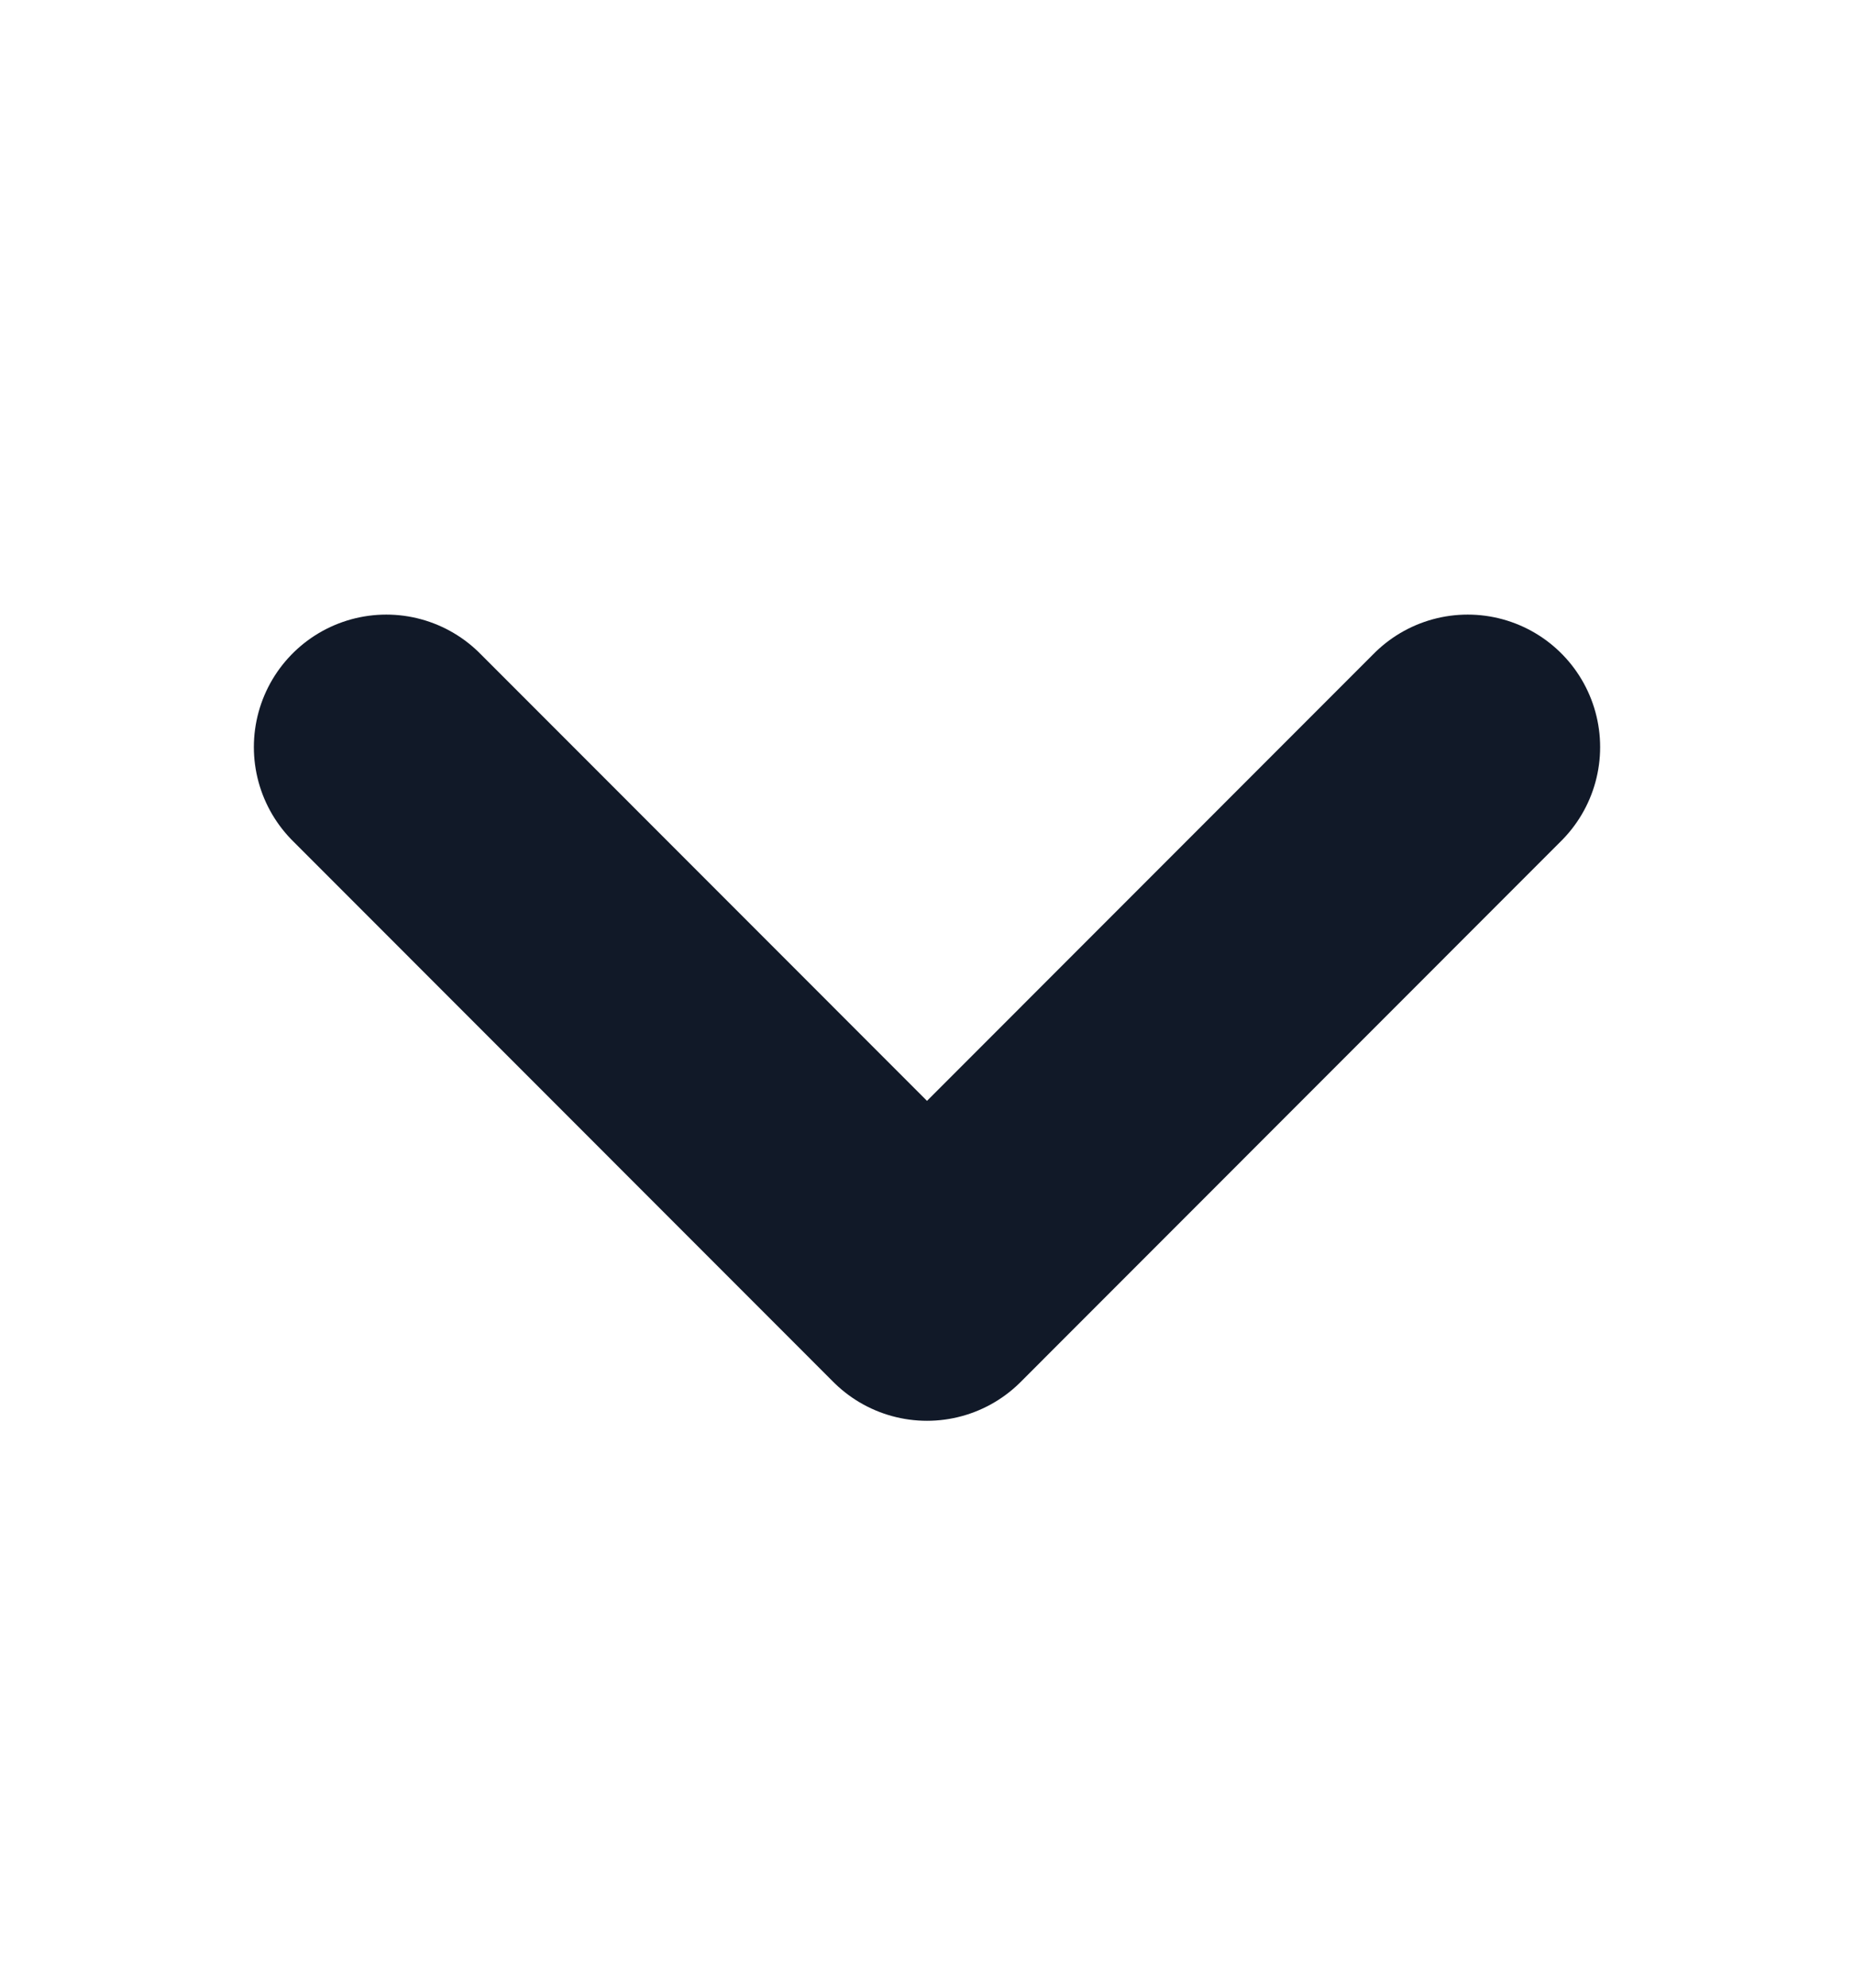 <svg width="14" height="15" viewBox="0 0 14 15" fill="none" xmlns="http://www.w3.org/2000/svg">
<path d="M11.083 5.638L7 9.722L2.917 5.638" stroke="#111928" stroke-width="2" stroke-linecap="round" stroke-linejoin="round"/>
</svg>

